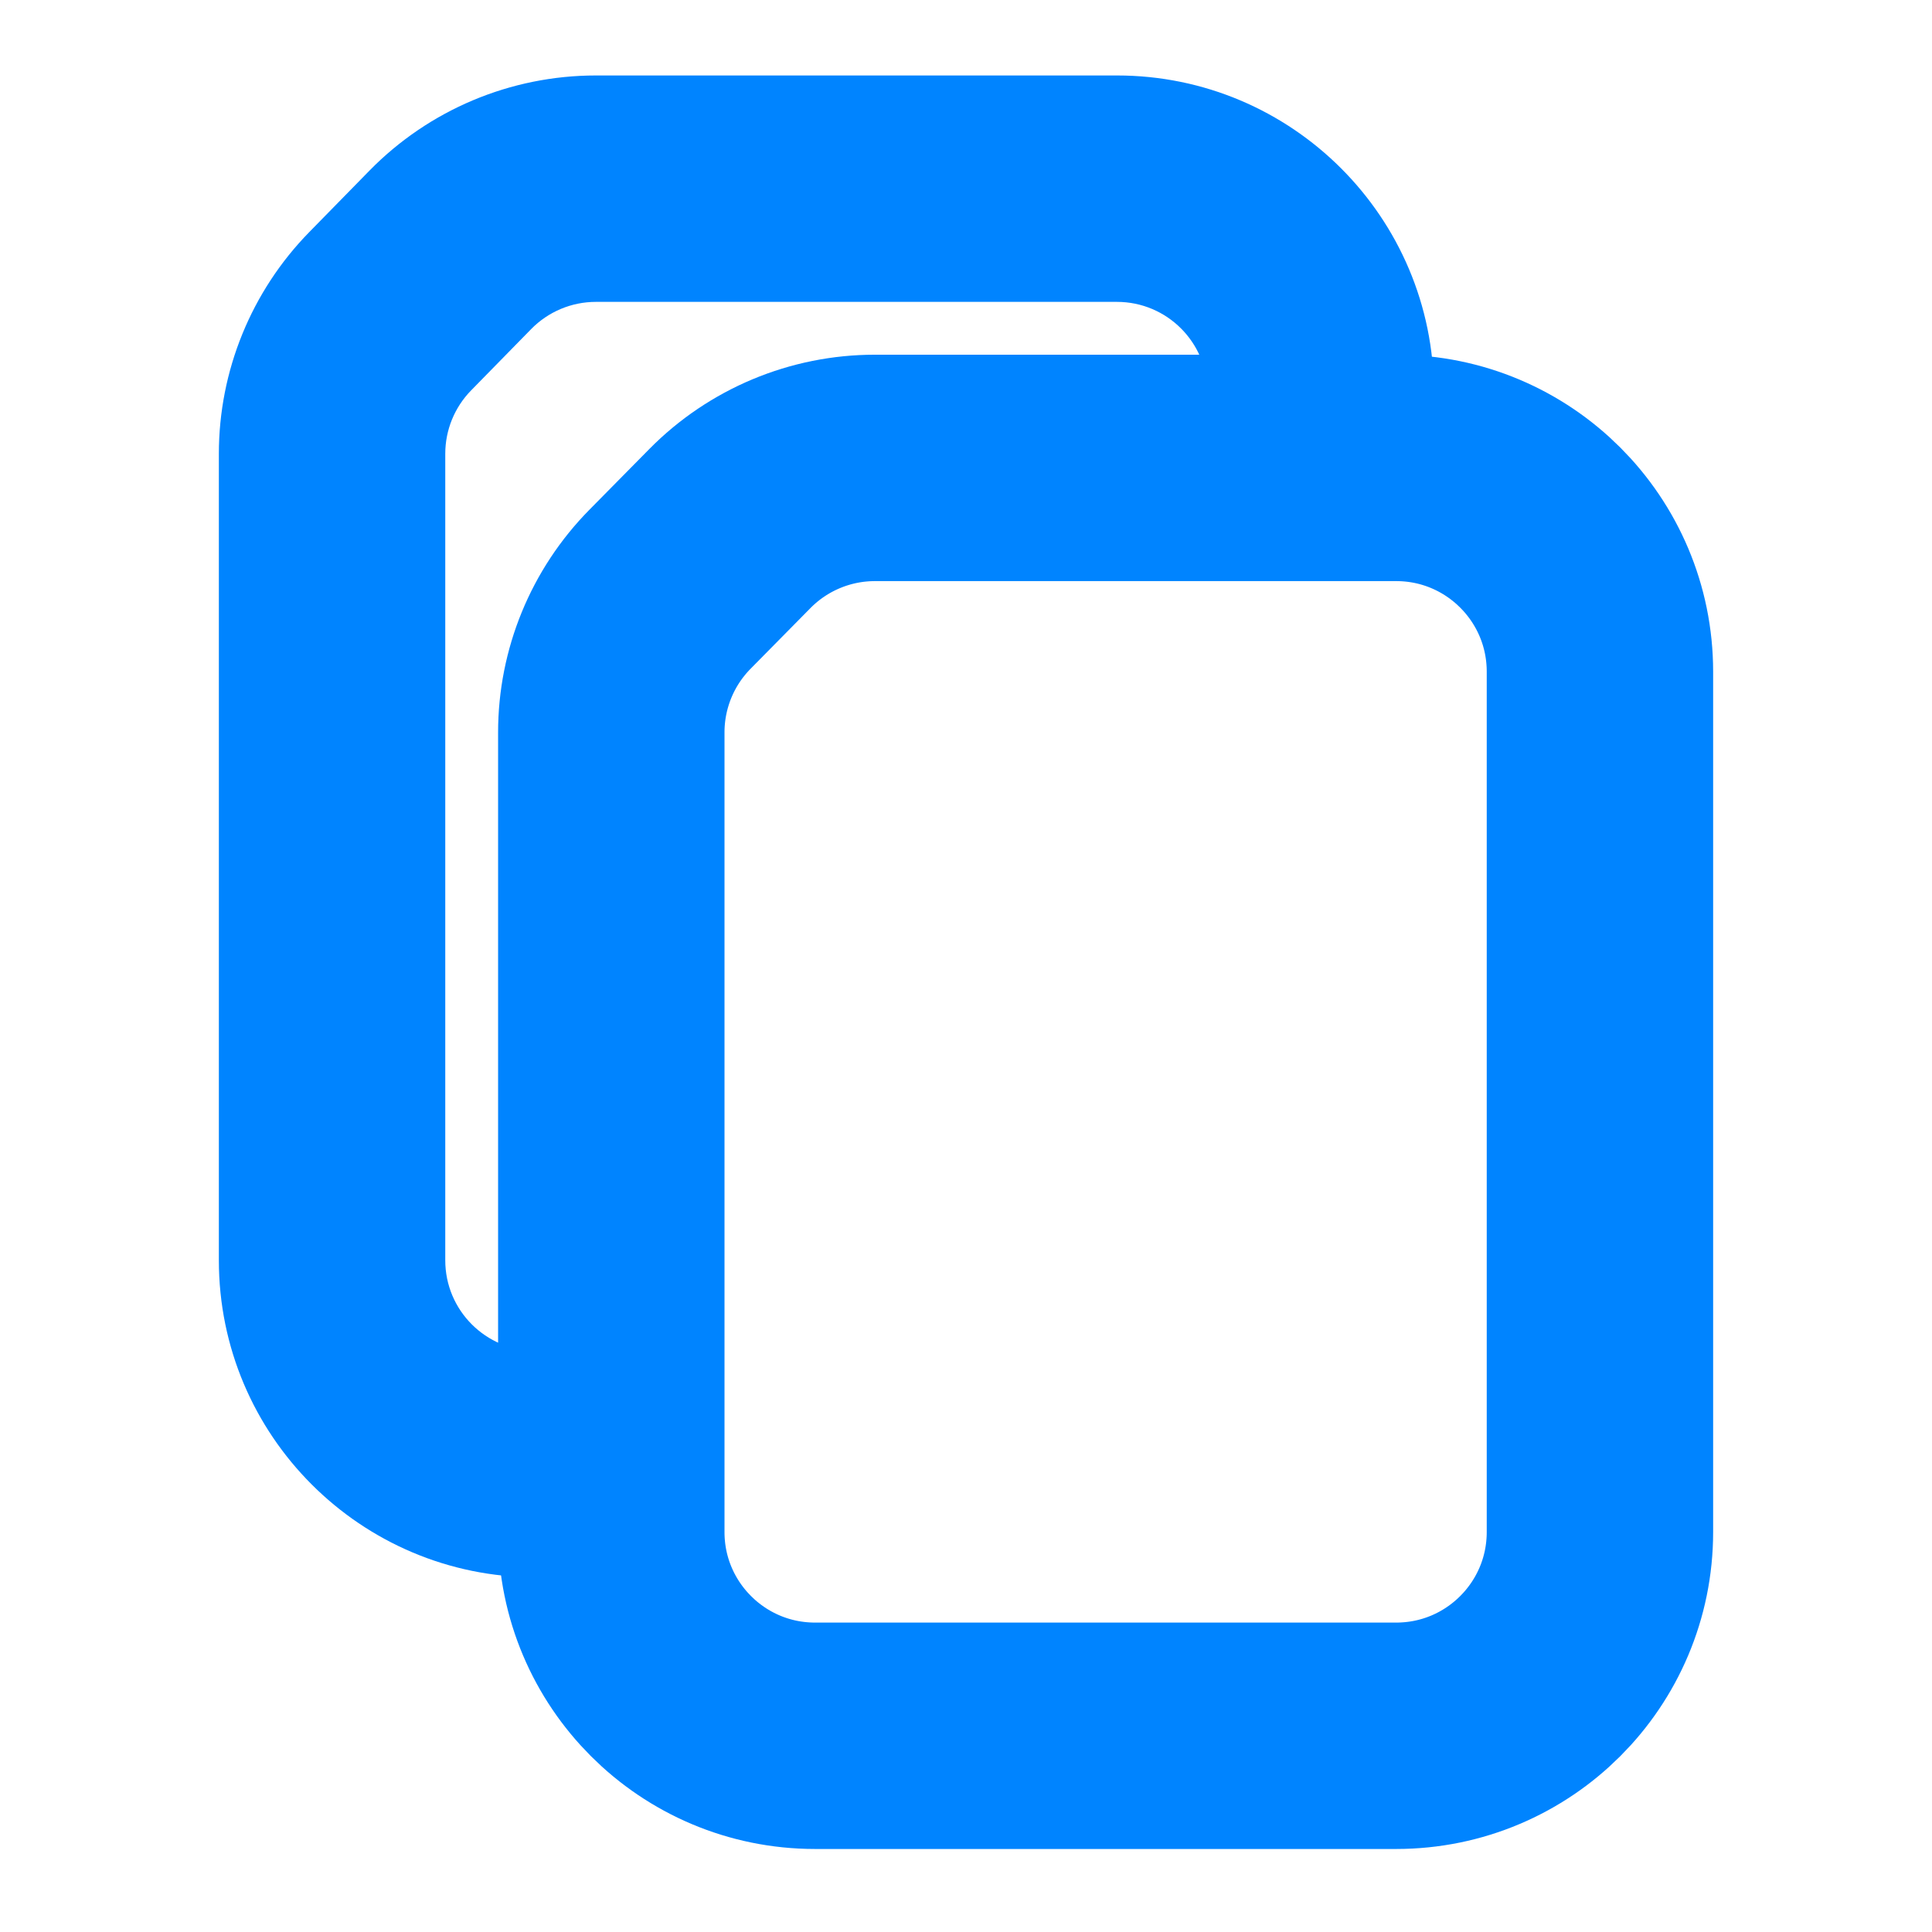 <svg viewBox="0 0 256 256" fill="none" xmlns="http://www.w3.org/2000/svg">
<mask id="mask0_523_93" style="mask-type:alpha" maskUnits="userSpaceOnUse" x="0" y="0" width="256" height="256">
<rect width="256" height="256" fill="#C4C4C4"/>
</mask>
<g mask="url(#mask0_523_93)">
<path d="M212 203V89C212 74.088 199.912 62 185 62H115.932C108.708 62 101.786 64.895 96.712 70.037L88.78 78.077C83.795 83.13 81 89.942 81 97.04V203C81 217.912 93.088 230 108 230H185C199.912 230 212 217.912 212 203Z" stroke="#0084FF" stroke-width="30"/>
<path fill-rule="evenodd" clip-rule="evenodd" d="M29 60.124V167C29 190.196 47.804 209 71 209H86V179H71C64.373 179 59 173.627 59 167V60.124C59 56.985 60.23 53.97 62.427 51.727L70.385 43.603C72.642 41.299 75.732 40 78.958 40H148C154.627 40 160 45.373 160 52V67H190V52C190 28.804 171.196 10 148 10H78.958C67.668 10 56.854 14.545 48.954 22.61L40.996 30.735C33.306 38.585 29 49.136 29 60.124Z" fill="#0084FF"/>
</g>
</svg>
